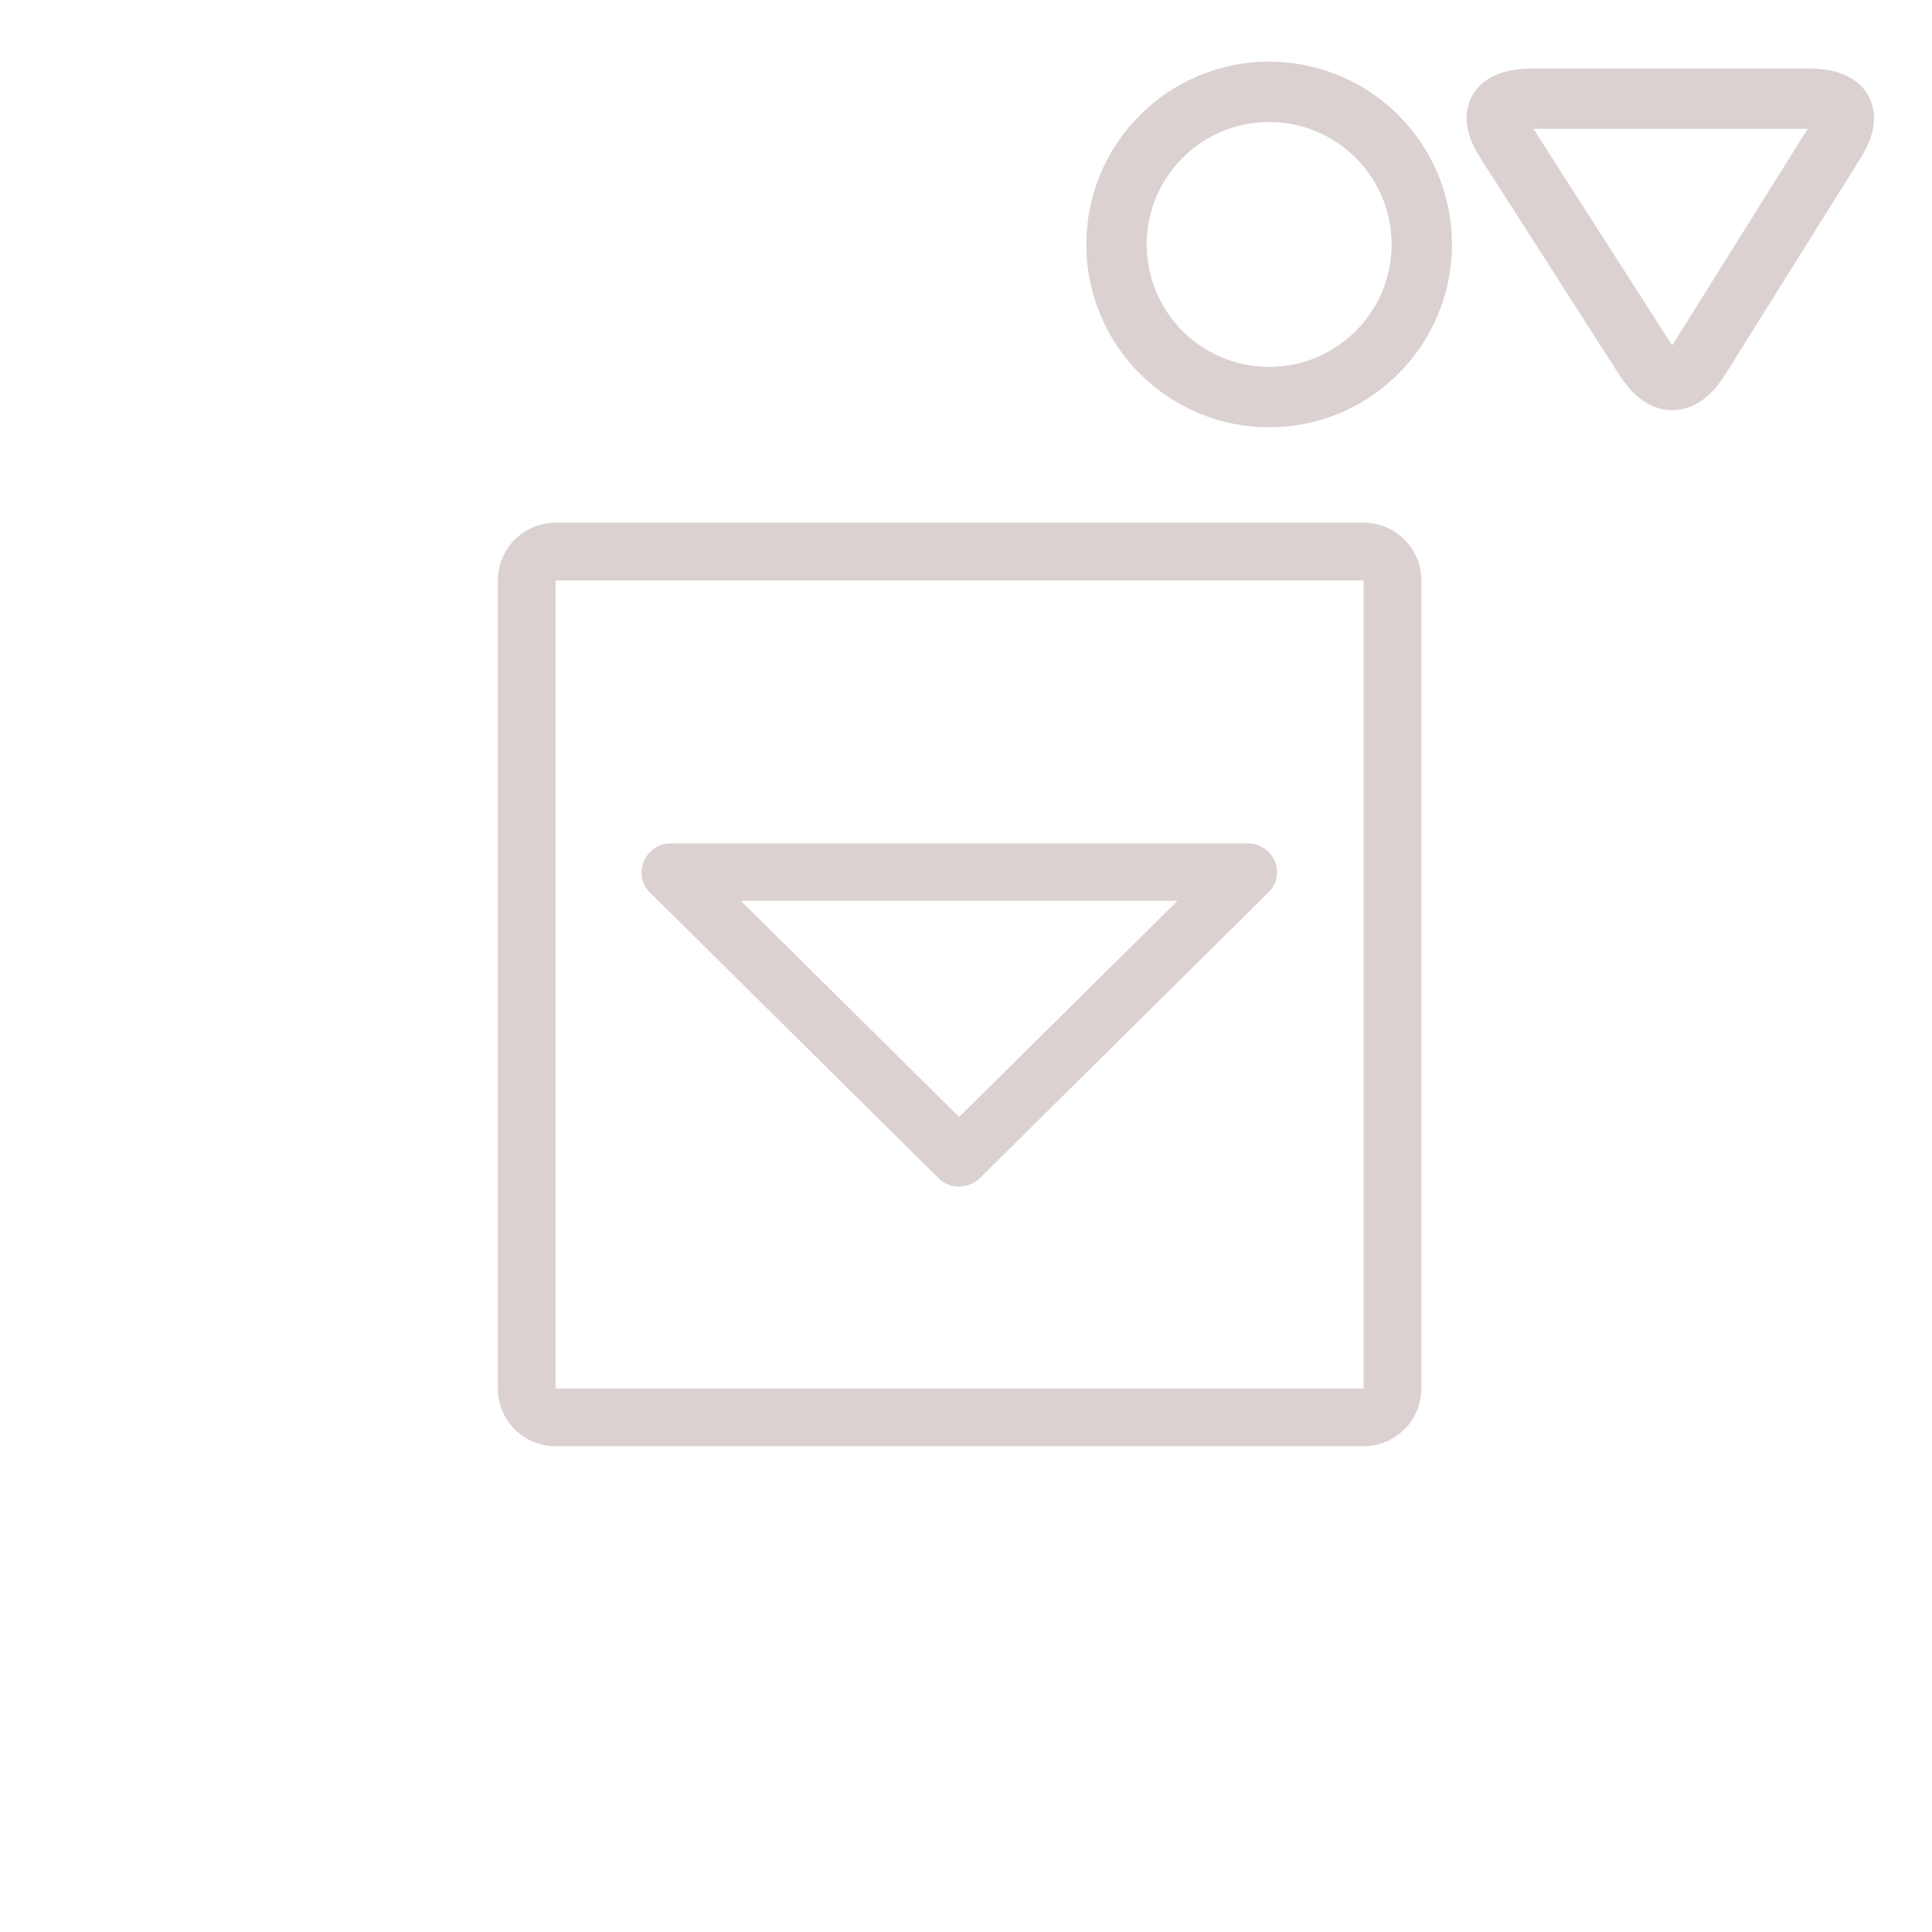 <?xml version="1.0" encoding="utf-8"?>
<svg viewBox="0 0 32 32" xmlns="http://www.w3.org/2000/svg" xmlns:bx="https://boxy-svg.com">
  <defs/>
  <g fill="#dbd1d1" class="fill-121313" style="" transform="matrix(0.478, 0, 0, 0.478, 8.246, 8.658)">
    <path d="M30 0H2a2 2 0 0 0-2 2v28a2 2 0 0 0 2 2h28a2 2 0 0 0 2-2V2a2 2 0 0 0-2-2zm0 30H2V2h28v28z"/>
    <path clip-rule="evenodd" d="M27 12.106c0-.564-.489-1.01-1.044-.995H6.013c-.887-.024-1.38 1.07-.742 1.702l9.999 9.9c.394.39 1.031.376 1.429 0l9.991-9.892a.988.988 0 0 0 .31-.715zm-11.016 8.485L8.418 13.1H23.55l-7.566 7.491z" fill-rule="evenodd"/>
  </g>
  <path d="M 27.238 -5.933 Q 27.702 -6.656 28.154 -5.933 L 30.391 -2.357 Q 30.843 -1.634 29.927 -1.634 L 25.4 -1.634 Q 24.484 -1.634 24.947 -2.357 Z" style="stroke-dashoffset: -1.5px; stroke-miterlimit: 18.05; stroke-linejoin: round; fill-rule: nonzero; stroke: rgb(219, 209, 209); fill: rgba(219, 209, 209, 0);" transform="matrix(1, 0, 0, -1, 0, 0)" bx:shape="triangle 24.484 -6.656 6.359 5.022 0.506 0.144 1@0904c21f"/>
  <ellipse style="fill: rgba(216, 216, 216, 0); stroke: rgb(219, 209, 209);" cx="21.021" cy="4.049" rx="2.528" ry="2.528"/>
</svg>